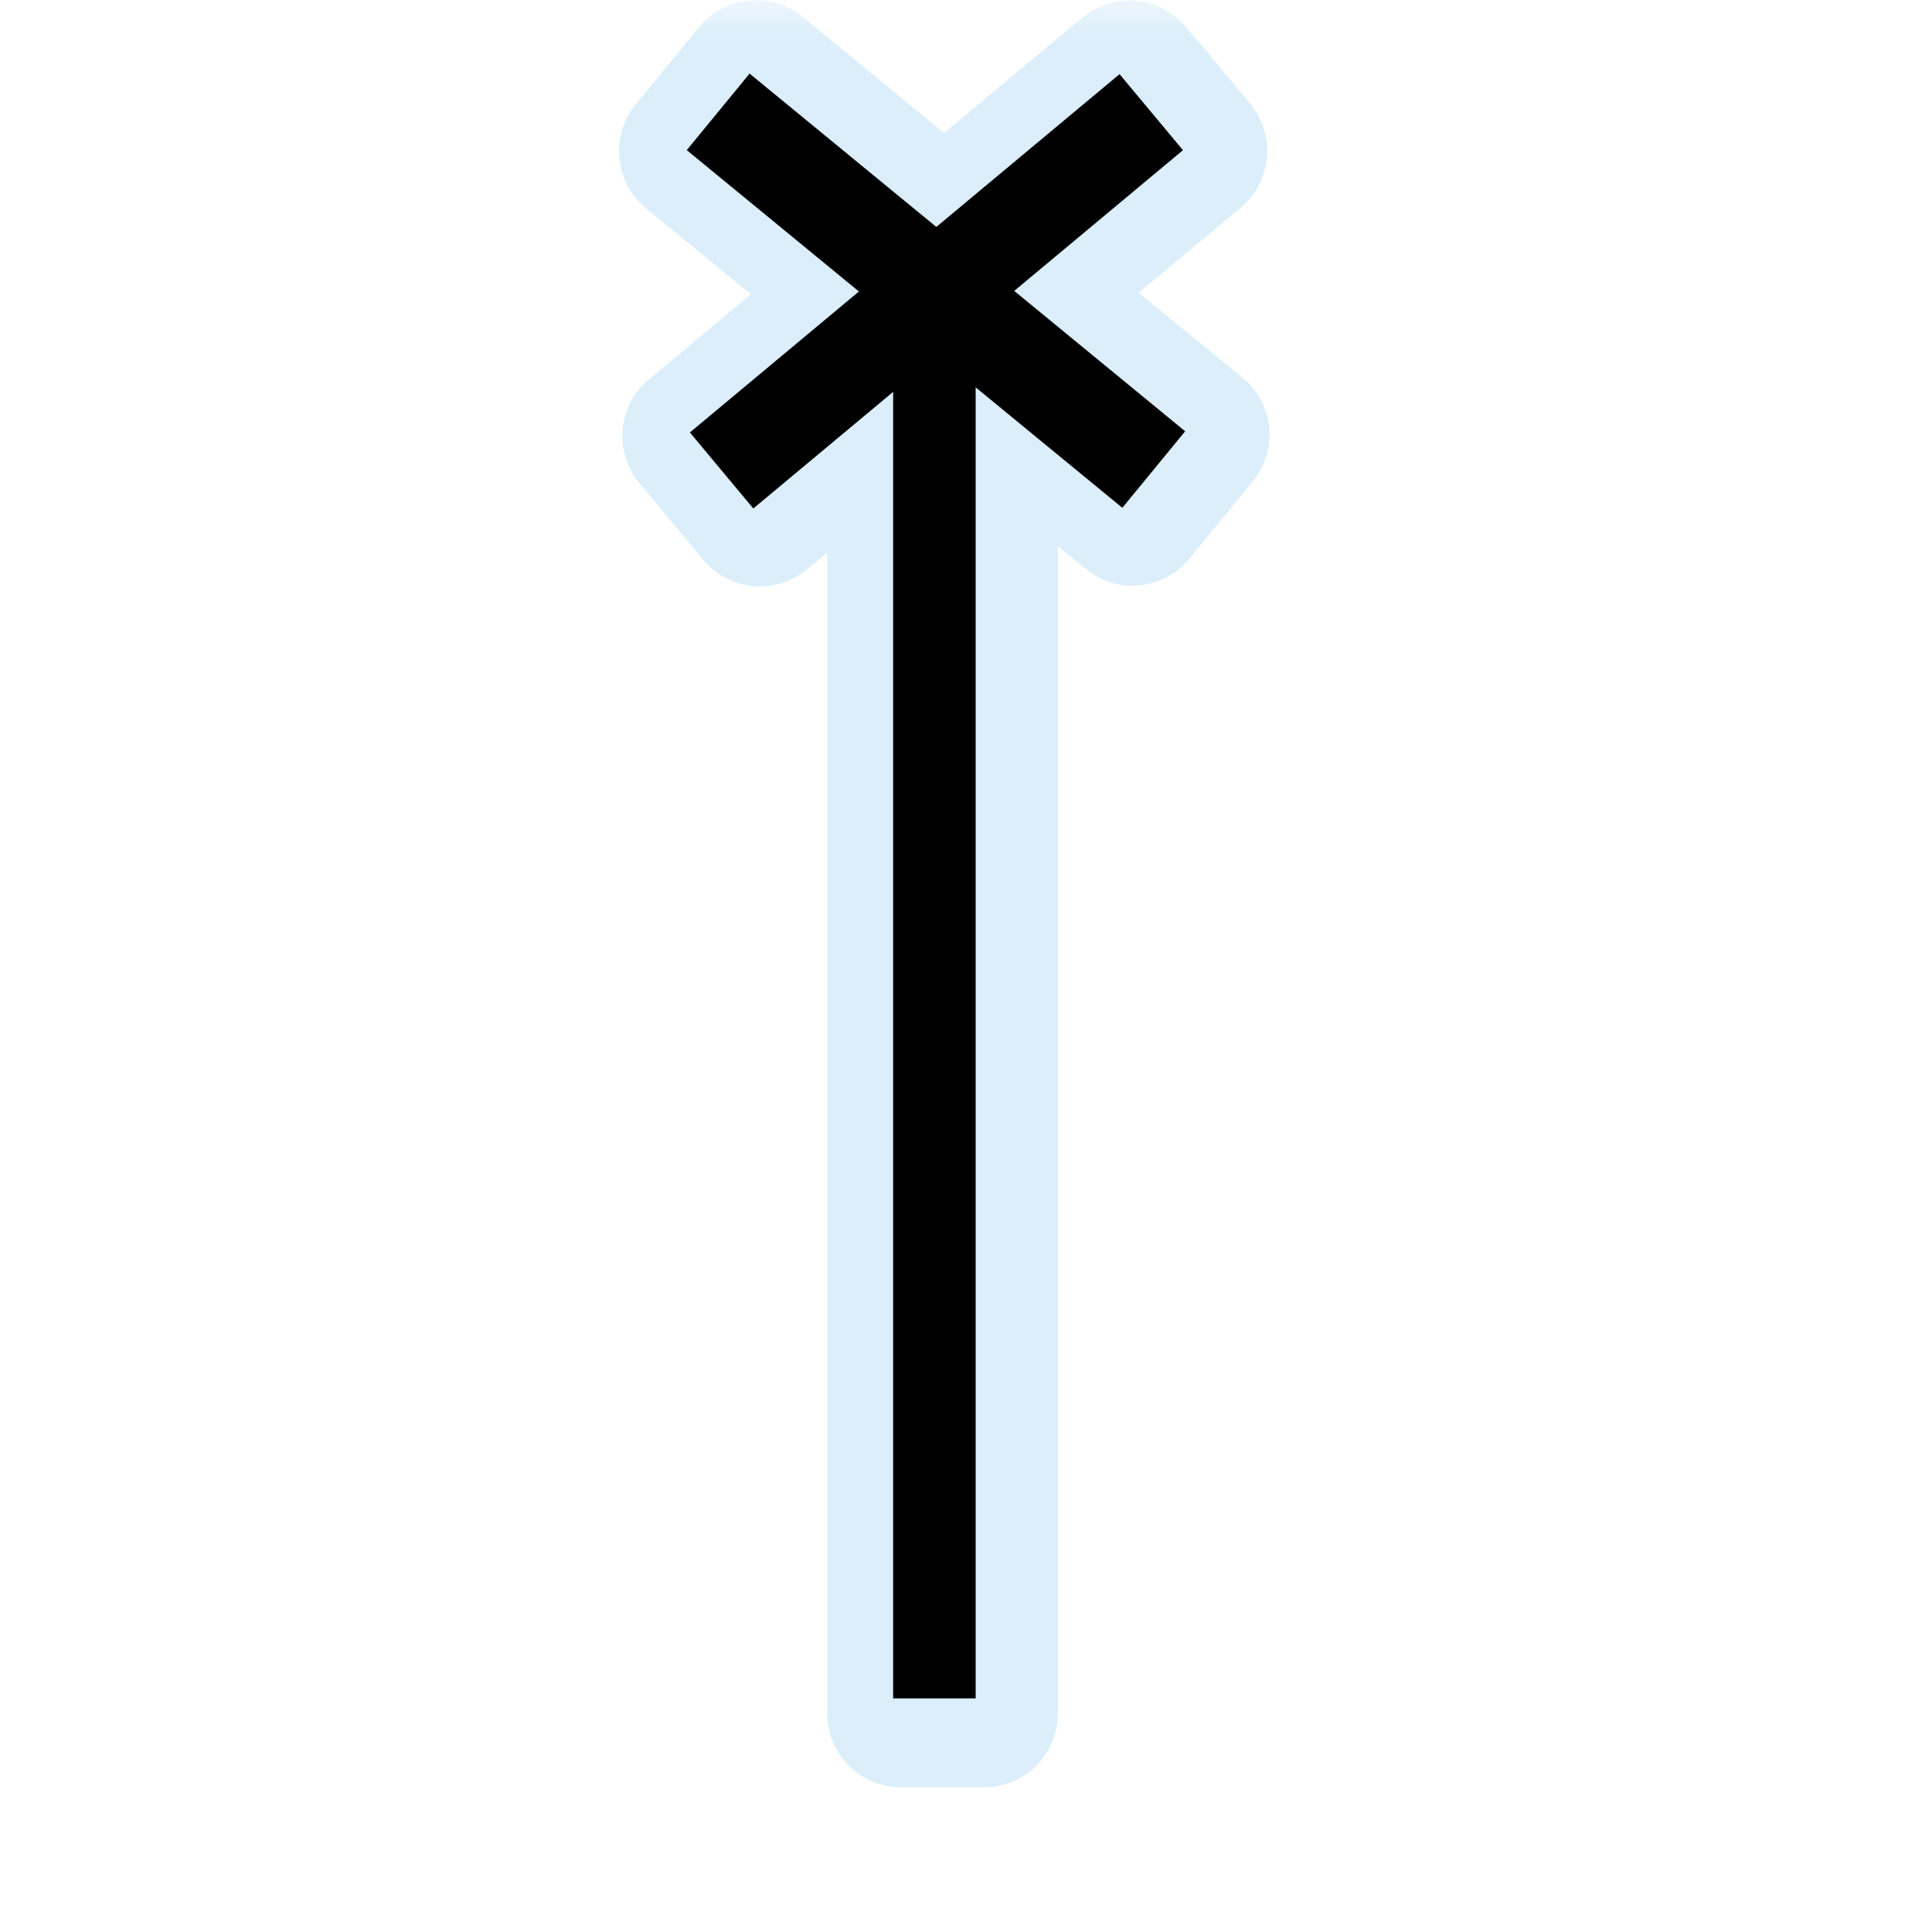 <?xml version="1.0" encoding="UTF-8"?>
<svg xmlns="http://www.w3.org/2000/svg" xmlns:xlink="http://www.w3.org/1999/xlink" width="24" height="24" viewBox="0 0 24 24">
<defs>
<filter id="filter-remove-color" x="0%" y="0%" width="100%" height="100%">
<feColorMatrix color-interpolation-filters="sRGB" values="0 0 0 0 1 0 0 0 0 1 0 0 0 0 1 0 0 0 1 0" />
</filter>
<mask id="mask-0">
<g filter="url(#filter-remove-color)">
<rect x="-2.4" y="-2.4" width="28.8" height="28.8" fill="rgb(0%, 0%, 0%)" fill-opacity="0.439"/>
</g>
</mask>
<clipPath id="clip-0">
<rect x="0" y="0" width="24" height="24"/>
</clipPath>
<g id="source-6" clip-path="url(#clip-0)">
<path fill-rule="nonzero" fill="rgb(67.451%, 84.706%, 95.294%)" fill-opacity="1" d="M 9.379 0.004 C 9.246 0.004 9.117 0.035 8.996 0.094 C 8.875 0.152 8.77 0.234 8.684 0.336 L 7.898 1.297 C 7.742 1.484 7.672 1.727 7.695 1.969 C 7.719 2.207 7.836 2.43 8.023 2.586 L 9.328 3.656 L 8.059 4.715 C 7.871 4.871 7.758 5.094 7.734 5.336 C 7.715 5.578 7.789 5.816 7.945 6.004 L 8.738 6.957 C 8.895 7.141 9.117 7.258 9.359 7.281 C 9.602 7.301 9.84 7.227 10.027 7.07 L 10.277 6.863 L 10.277 21.285 C 10.277 21.406 10.301 21.523 10.348 21.637 C 10.391 21.746 10.461 21.848 10.543 21.934 C 10.629 22.02 10.73 22.086 10.84 22.133 C 10.953 22.176 11.07 22.203 11.191 22.203 L 12.227 22.203 C 12.348 22.203 12.465 22.176 12.578 22.133 C 12.688 22.086 12.789 22.02 12.875 21.934 C 12.957 21.848 13.027 21.746 13.07 21.637 C 13.117 21.523 13.141 21.406 13.141 21.285 L 13.141 6.785 L 13.488 7.066 C 13.676 7.223 13.914 7.297 14.156 7.27 C 14.398 7.246 14.621 7.129 14.773 6.941 L 15.562 5.98 C 15.715 5.793 15.789 5.555 15.766 5.312 C 15.742 5.07 15.625 4.848 15.438 4.695 L 14.145 3.637 L 15.414 2.578 C 15.602 2.422 15.715 2.199 15.738 1.957 C 15.762 1.715 15.684 1.477 15.531 1.289 L 14.734 0.336 C 14.578 0.148 14.355 0.031 14.117 0.012 C 13.875 -0.012 13.633 0.062 13.445 0.219 L 11.727 1.652 L 9.973 0.211 C 9.805 0.074 9.598 0 9.379 0.004 Z M 9.379 0.004 "/>
</g>
</defs>
<g mask="url(#mask-0)">
<use xlink:href="#source-6"/>
</g>
<path fill="none" stroke-width="25" stroke-linecap="butt" stroke-linejoin="miter" stroke="rgb(0%, 0%, 0%)" stroke-opacity="1" stroke-miterlimit="4" d="M 283.109 514.58 L 283.109 68.818 " transform="matrix(0.041, 0, 0, 0.041, 0, 0)"/>
<path fill="none" stroke-width="30" stroke-linecap="butt" stroke-linejoin="miter" stroke="rgb(0%, 0%, 0%)" stroke-opacity="1" stroke-miterlimit="4" d="M 217.594 33.89 L 349.567 142.262 " transform="matrix(0.041, 0, 0, 0.041, 0, 0)"/>
<path fill="none" stroke-width="30" stroke-linecap="butt" stroke-linejoin="miter" stroke="rgb(0%, 0%, 0%)" stroke-opacity="1" stroke-miterlimit="4" d="M 218.633 142.546 L 348.812 33.984 " transform="matrix(0.041, 0, 0, 0.041, 0, 0)"/>
</svg>
